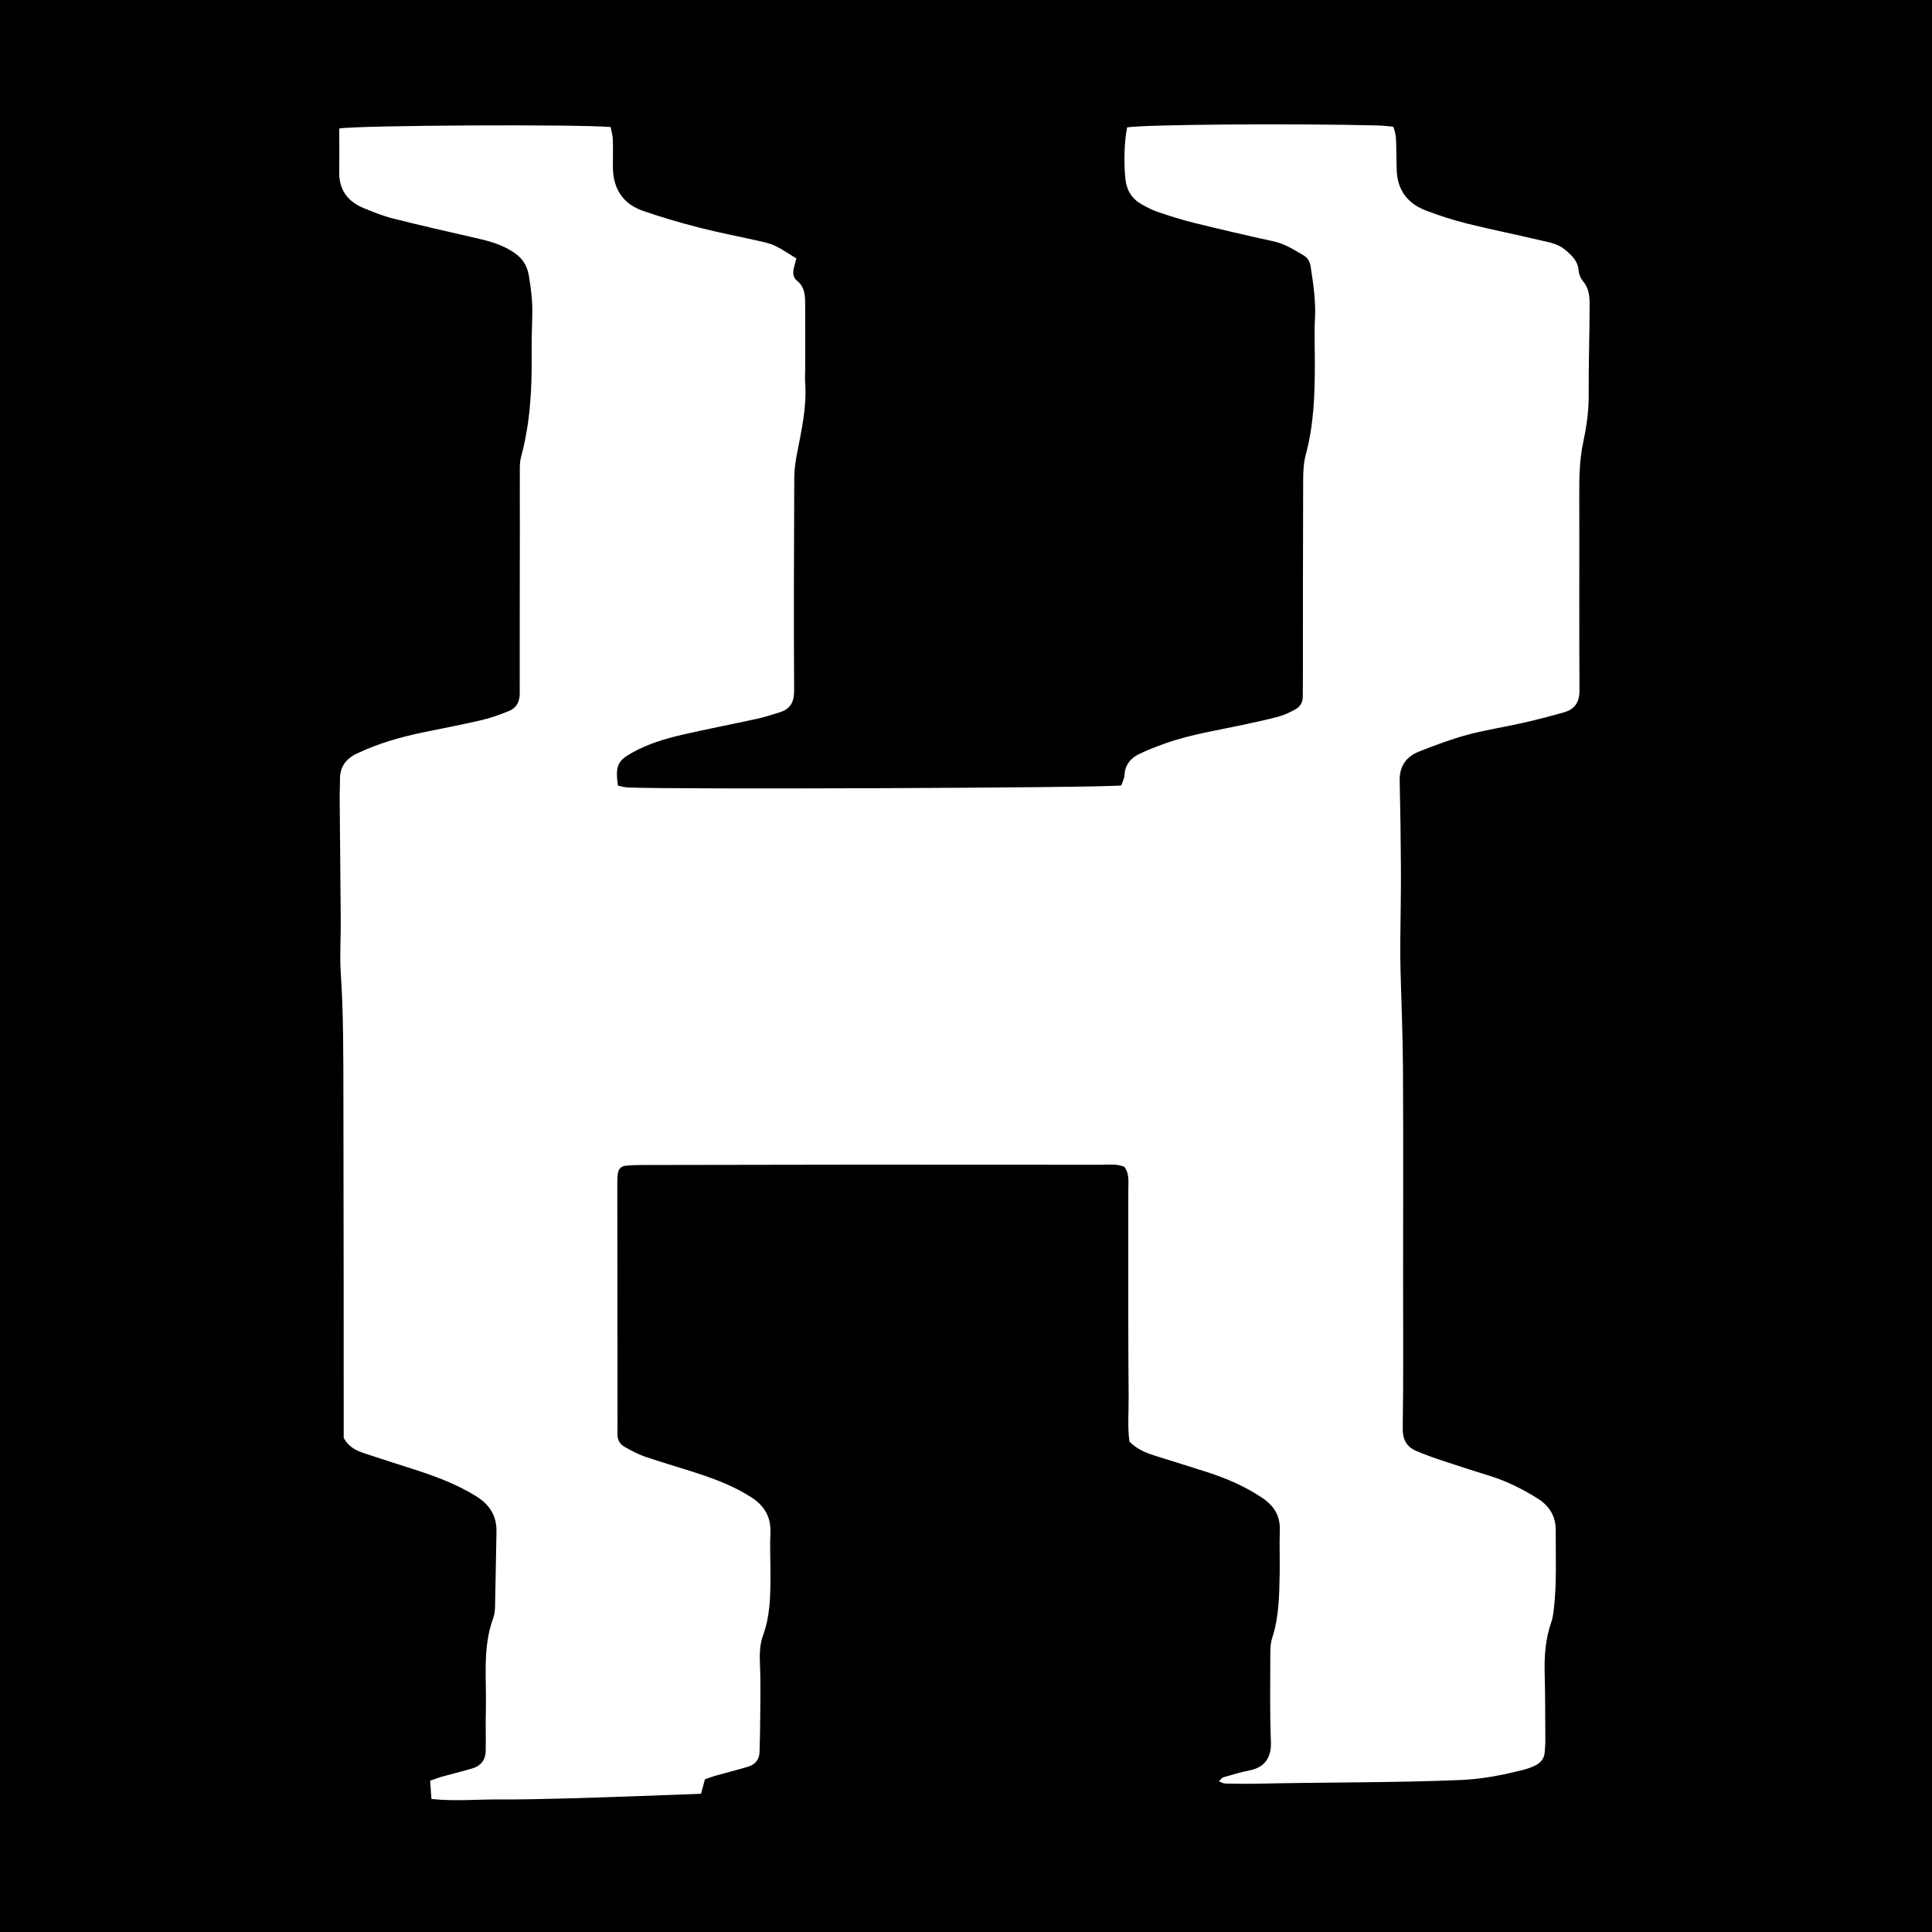 <?xml version="1.0" encoding="utf-8"?>
<!-- Generator: Adobe Illustrator 16.0.0, SVG Export Plug-In . SVG Version: 6.00 Build 0)  -->
<!DOCTYPE svg PUBLIC "-//W3C//DTD SVG 1.1//EN" "http://www.w3.org/Graphics/SVG/1.1/DTD/svg11.dtd">
<svg version="1.1" id="Calque_1" xmlns="http://www.w3.org/2000/svg" xmlns:xlink="http://www.w3.org/1999/xlink" x="0px" y="0px"
	 width="283px" height="283px" viewBox="0 0 283 283" enable-background="new 0 0 283 283" xml:space="preserve">
<path d="M-0.467-1.098V283H283V-1.098H-0.467z M232.709,57.973c0.012,2.33-0.328,4.611-0.807,6.855
	c-0.525,2.472-0.576,4.938-0.57,7.438c0.025,9.61-0.027,19.221,0.029,28.83c0.012,1.733-0.662,2.778-2.229,3.234
	c-2.021,0.585-4.062,1.106-6.109,1.571c-2.707,0.614-5.467,1.026-8.145,1.752c-2.396,0.649-4.732,1.535-7.047,2.449
	c-1.855,0.733-2.853,2.145-2.806,4.252c0.099,4.322,0.162,8.651,0.183,12.977c0.018,3.448-0.062,6.903-0.089,10.353
	c-0.01,1.347-0.012,2.691,0.021,4.034c0.12,4.896,0.342,9.793,0.368,14.693c0.06,10.382,0.019,20.769,0.019,31.151
	c-0.002,7.209,0.062,14.425-0.056,21.636c-0.026,1.733,0.603,2.758,2.06,3.373c1.32,0.56,2.683,1.032,4.043,1.483
	c2.271,0.76,4.56,1.478,6.841,2.195c2.396,0.758,4.61,1.879,6.741,3.2c1.771,1.103,2.738,2.588,2.729,4.739
	c-0.023,3.845,0.166,7.692-0.281,11.524c-0.078,0.664-0.168,1.347-0.389,1.974c-0.881,2.496-1.019,5.063-0.945,7.678
	c0.086,3.271,0.072,6.54,0.092,9.808c0.002,0.48-0.066,0.962-0.09,1.44c-0.045,0.976-0.592,1.607-1.416,2.012
	c-0.514,0.252-1.062,0.445-1.615,0.594c-3.061,0.786-6.119,1.387-9.318,1.521c-9.864,0.41-19.735,0.312-29.604,0.535
	c-1.63,0.037-3.261,0.006-4.891-0.023c-0.243-0.006-0.48-0.177-0.887-0.329c0.291-0.271,0.442-0.521,0.651-0.581
	c1.288-0.371,2.575-0.762,3.89-1.023c2.362-0.479,3.159-2.108,3.082-4.131c-0.158-4.03-0.104-8.072-0.093-12.11
	c0.002-1.056-0.041-2.171,0.278-3.147c1.002-3.076,1.037-6.242,1.097-9.416c0.037-2.112-0.054-4.23,0.021-6.344
	c0.076-2.148-0.849-3.611-2.604-4.783c-2.502-1.677-5.215-2.838-8.051-3.754c-2.461-0.798-4.938-1.55-7.404-2.328
	c-1.377-0.436-2.732-0.906-3.957-2.125c-0.318-2.108-0.104-4.42-0.127-6.709c-0.066-7.011-0.049-14.021-0.059-21.031
	c-0.002-3.067,0.002-6.137,0.01-9.209c0.004-1.143,0.178-2.314-0.59-3.326c-1.115-0.458-2.279-0.29-3.418-0.29
	c-11.996-0.015-23.992-0.021-35.988-0.015c-10.365,0.006-20.729,0.023-31.094,0.049c-0.861,0-1.729,0.017-2.585,0.113
	c-0.624,0.069-1.024,0.5-1.101,1.148c-0.055,0.477-0.079,0.961-0.078,1.439c0.01,11.924,0.021,23.848,0.033,35.769
	c0,0.287,0.004,0.577-0.01,0.862c-0.045,0.853,0.312,1.541,1.019,1.938c0.995,0.563,2.021,1.116,3.099,1.482
	c2.535,0.866,5.118,1.594,7.665,2.43c2.733,0.897,5.407,1.935,7.853,3.513c1.961,1.267,2.886,2.941,2.772,5.303
	c-0.103,2.108,0.021,4.229,0.009,6.347c-0.021,2.879-0.062,5.747-1.08,8.521c-0.533,1.444-0.521,2.985-0.455,4.549
	c0.127,2.957,0.032,5.925,0.016,8.889c-0.008,1.24-0.049,2.482-0.088,3.727c-0.034,1.106-0.668,1.795-1.664,2.102
	c-1.559,0.476-3.141,0.861-4.706,1.306c-0.544,0.152-1.071,0.362-1.626,0.554c-0.188,0.691-0.357,1.325-0.57,2.112
	c-3.251,0.119-6.49,0.244-9.73,0.36c-3.353,0.113-6.703,0.24-10.058,0.324c-3.261,0.08-6.524,0.17-9.784,0.146
	c-3.24-0.02-6.491,0.293-9.917-0.066c-0.07-0.97-0.131-1.783-0.195-2.672c0.688-0.238,1.208-0.445,1.743-0.602
	c1.478-0.411,2.967-0.773,4.438-1.202c1.247-0.362,1.934-1.252,1.963-2.542c0.044-2.009-0.038-4.021,0.02-6.029
	c0.127-4.488-0.53-9.046,1.07-13.426c0.194-0.529,0.266-1.131,0.277-1.701c0.087-3.652,0.133-7.303,0.209-10.957
	c0.05-2.342-0.999-3.986-2.972-5.213c-3.046-1.902-6.377-3.072-9.762-4.15c-2.19-0.693-4.378-1.4-6.561-2.125
	c-1.199-0.397-2.339-0.898-3.084-2.28c0-6.731,0.005-13.651-0.003-20.57c-0.011-9.712-0.026-19.427-0.039-29.14
	c-0.012-6.152,0.019-12.301-0.39-18.447c-0.166-2.485,0.02-4.991,0.001-7.485c-0.041-6.043-0.107-12.089-0.157-18.134
	c-0.008-0.863,0.054-1.729,0.041-2.596c-0.025-1.832,0.784-3.051,2.449-3.85c3.139-1.505,6.445-2.434,9.828-3.138
	c2.814-0.584,5.642-1.11,8.438-1.768c1.391-0.325,2.757-0.813,4.077-1.357c1.062-0.438,1.54-1.341,1.54-2.537
	c-0.01-8.17,0.012-16.344,0.018-24.516c0.002-2.788-0.018-5.574-0.005-8.362c0.002-0.575,0.017-1.172,0.166-1.719
	c1.326-4.87,1.619-9.843,1.568-14.86c-0.021-2.019,0.039-4.038,0.093-6.057c0.052-1.929-0.185-3.813-0.506-5.721
	c-0.287-1.704-1.113-2.722-2.505-3.584c-1.588-0.983-3.307-1.467-5.091-1.871c-4.108-0.932-8.219-1.872-12.305-2.902
	c-1.479-0.372-2.911-0.955-4.327-1.536c-2.367-0.974-3.604-2.732-3.553-5.362c0.042-2.106,0.01-4.21,0.01-6.279
	c2.697-0.48,34.93-0.645,39.745-0.217c0.11,0.573,0.311,1.197,0.333,1.83c0.05,1.344-0.005,2.692,0.004,4.036
	c0.021,3.132,1.438,5.378,4.402,6.41c2.707,0.94,5.468,1.741,8.243,2.457c2.873,0.739,5.799,1.285,8.691,1.942
	c0.838,0.188,1.702,0.371,2.467,0.739c1.023,0.492,1.963,1.162,3.072,1.836c-0.133,0.5-0.251,0.937-0.361,1.374
	c-0.178,0.696-0.127,1.425,0.435,1.866c1.24,0.98,1.211,2.322,1.22,3.669c0.014,3.077,0.006,6.157,0.004,9.233
	c0,0.675-0.06,1.352-0.01,2.021c0.264,3.593-0.542,7.054-1.214,10.539c-0.216,1.119-0.375,2.272-0.38,3.407
	c-0.042,10.383-0.087,20.769-0.02,31.154c0.012,1.74-0.562,2.751-2.156,3.235c-1.098,0.337-2.19,0.692-3.312,0.94
	c-3.649,0.799-7.321,1.503-10.962,2.339c-2.521,0.58-5.004,1.343-7.288,2.609c-2.161,1.197-2.491,1.971-2.092,4.83
	c0.422,0.087,0.876,0.242,1.336,0.268c6.005,0.321,69.831,0.072,72.396-0.292c0.147-0.456,0.438-0.976,0.469-1.508
	c0.086-1.533,0.926-2.513,2.209-3.123c1.207-0.575,2.461-1.064,3.723-1.511c3.896-1.387,7.99-1.974,12.009-2.861
	c1.591-0.354,3.188-0.68,4.757-1.118c0.816-0.229,1.602-0.628,2.354-1.035c0.725-0.395,1.068-1.065,1.068-1.909
	c-0.002-1.347,0.014-2.695,0.014-4.038c0.008-9.23,0-18.462,0.037-27.692c0.006-1.24,0.072-2.526,0.396-3.711
	c1.194-4.411,1.312-8.916,1.315-13.434c0.004-2.113-0.104-4.237,0.019-6.343c0.153-2.613-0.25-5.157-0.627-7.716
	c-0.106-0.731-0.446-1.291-1.039-1.644c-1.396-0.827-2.759-1.696-4.397-2.056c-3.933-0.854-7.851-1.771-11.754-2.731
	c-1.763-0.437-3.494-0.999-5.215-1.578c-0.812-0.272-1.584-0.684-2.334-1.101c-1.438-0.802-2.211-2.021-2.399-3.696
	c-0.231-2.063-0.212-5.295,0.25-7.588c2.965-0.435,24.407-0.589,36.711-0.28c0.748,0.021,1.491,0.113,2.26,0.176
	c0.481,1.125,0.433,2.184,0.457,3.229c0.024,1.058,0.024,2.113,0.062,3.171c0.104,2.934,1.631,4.886,4.299,5.895
	c1.967,0.743,3.98,1.399,6.021,1.905c3.529,0.879,7.104,1.582,10.644,2.427c1.283,0.306,2.615,0.484,3.717,1.417
	c0.98,0.833,1.855,1.62,1.967,3.027c0.041,0.54,0.285,1.155,0.637,1.564c0.902,1.046,0.979,2.299,0.975,3.528
	C232.834,49.134,232.692,53.553,232.709,57.973z"/>
</svg>
